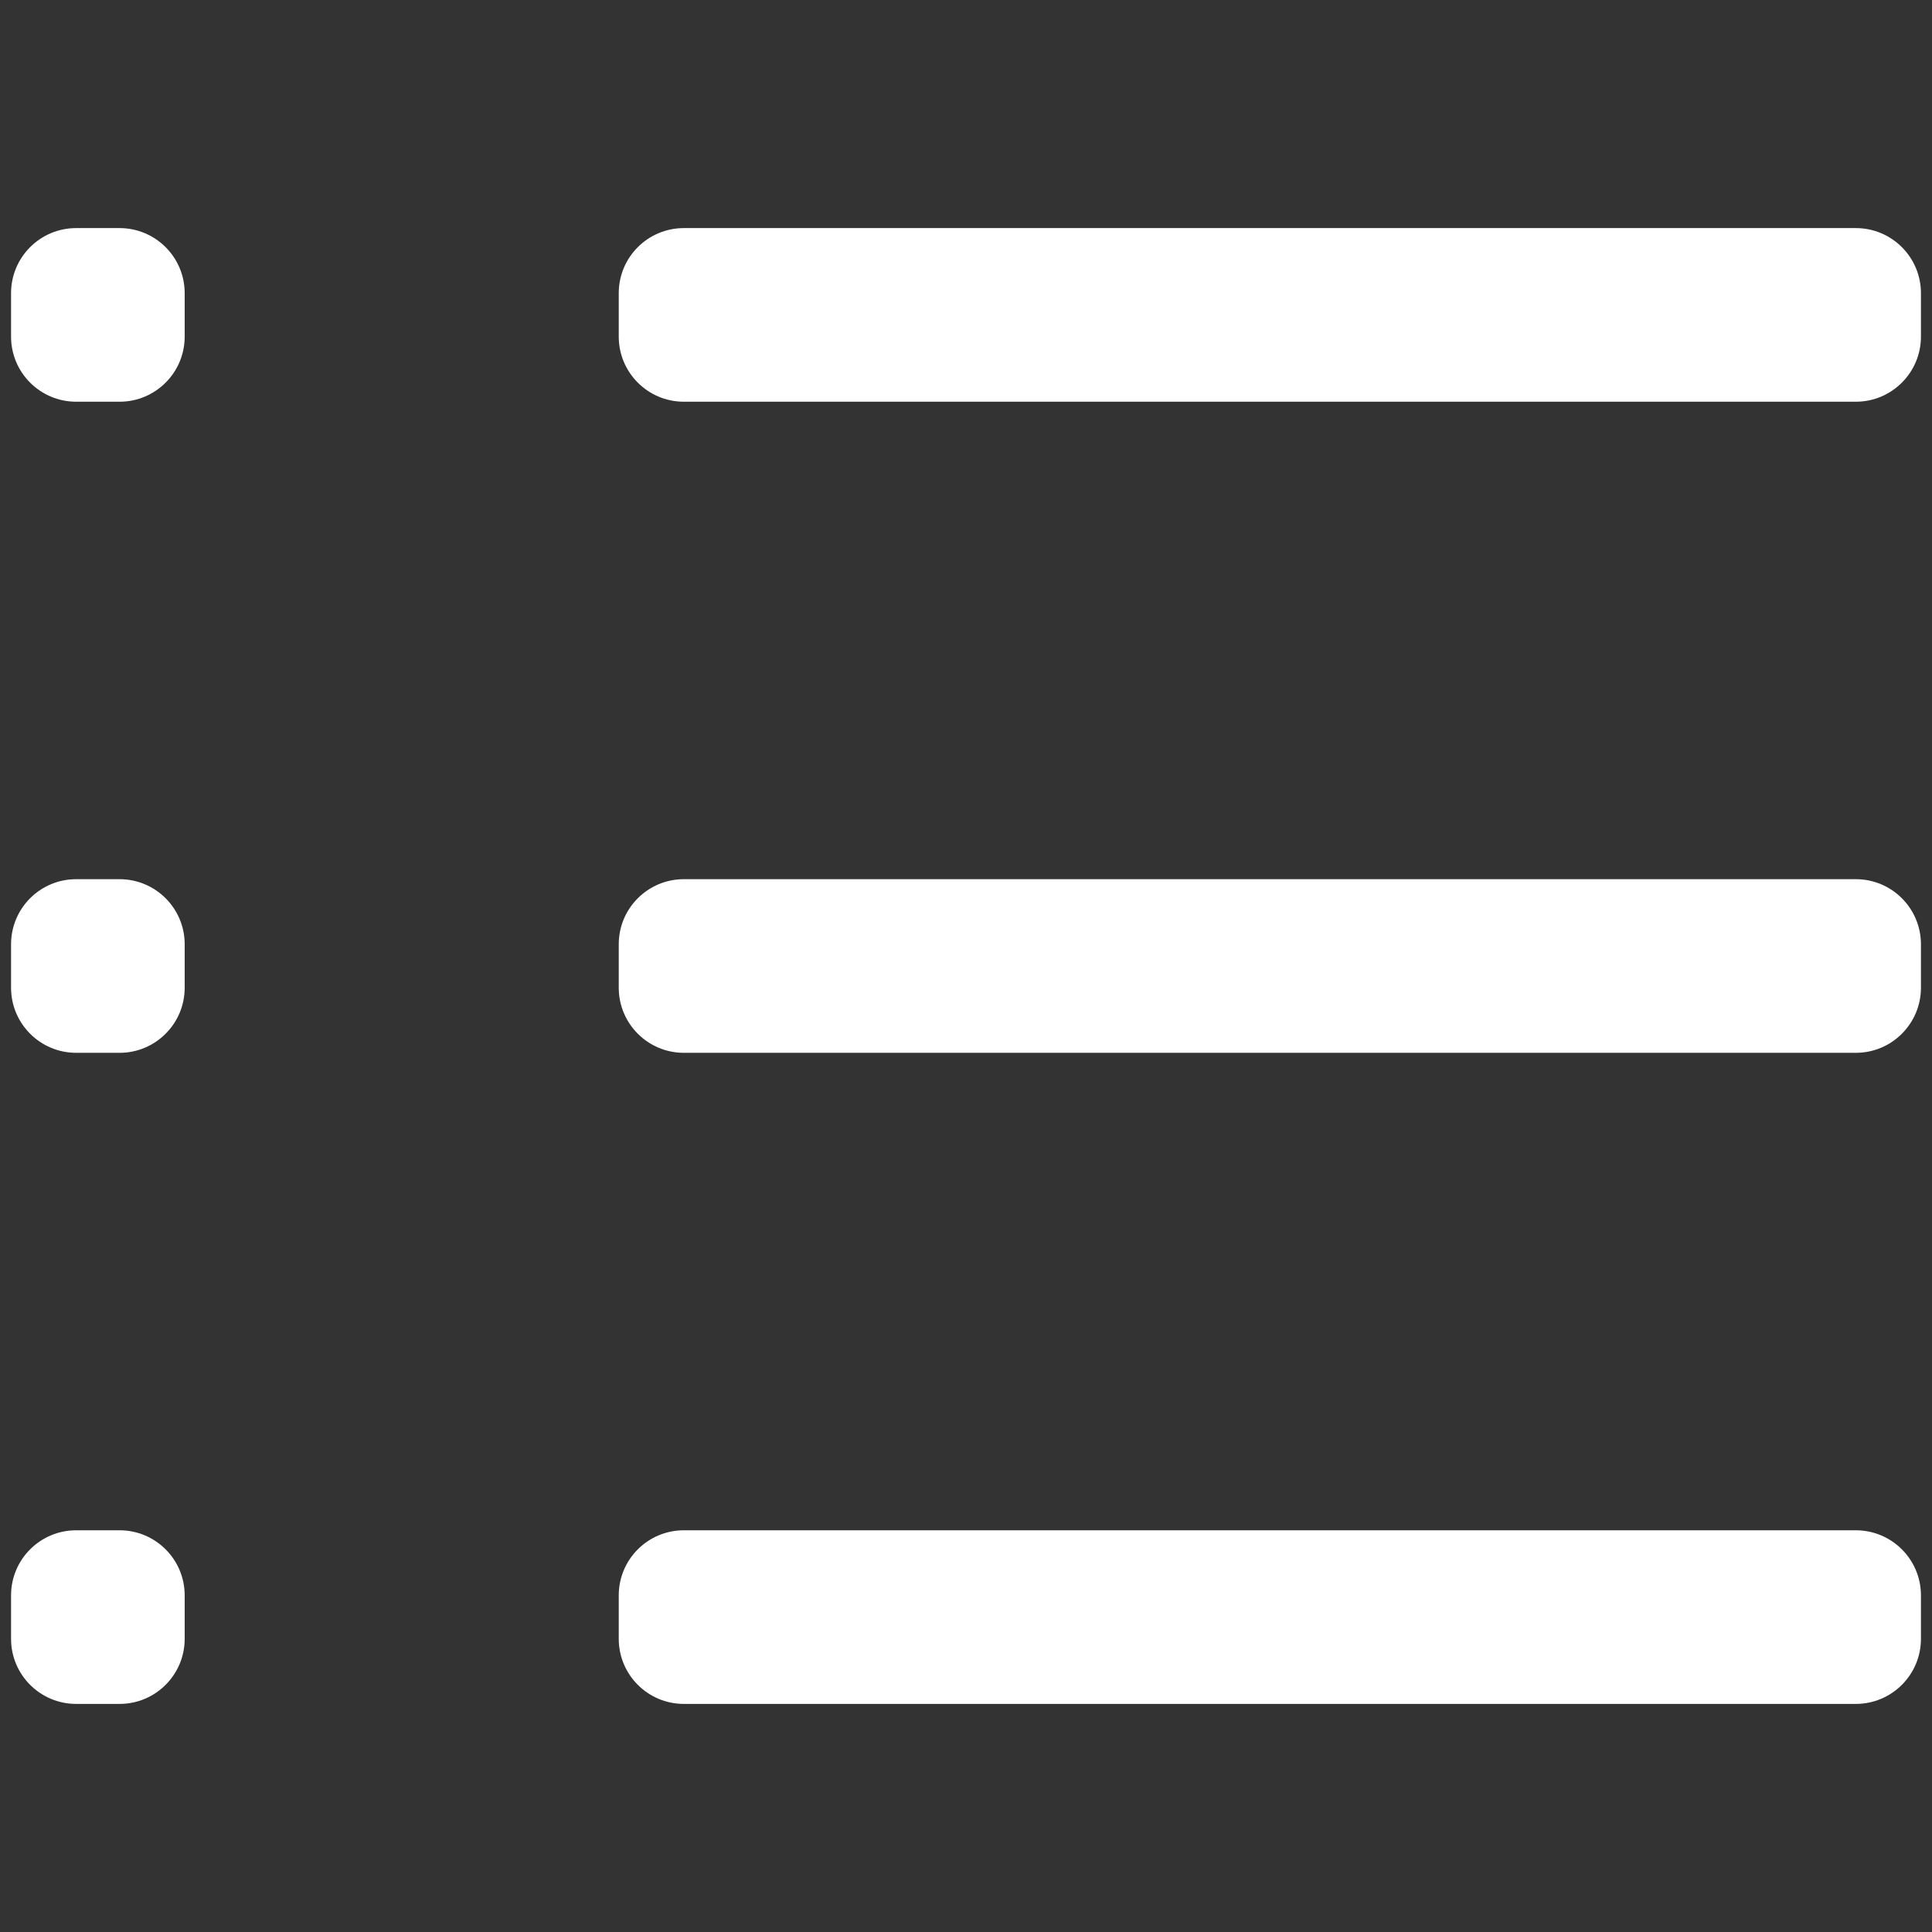 <?xml version="1.0" standalone="no"?><!DOCTYPE svg PUBLIC "-//W3C//DTD SVG 1.1//EN" "http://www.w3.org/Graphics/SVG/1.1/DTD/svg11.dtd"><svg t="1545873906175" class="icon" style="" viewBox="0 0 1024 1024" version="1.1" xmlns="http://www.w3.org/2000/svg" p-id="3005" xmlns:xlink="http://www.w3.org/1999/xlink" width="81" height="81"><rect x="0" y="0" width="1024" height="1024" fill="#333333" stroke="none"/><defs><style type="text/css"></style></defs><path d="M362.459 120.894h621.171c19.052 0 34.509 15.434 34.509 34.509v23.007c0 19.053-15.457 34.51-34.509 34.51h-621.171c-19.075 0-34.51-15.457-34.51-34.51v-23.007c0-19.076 15.435-34.509 34.51-34.509z" p-id="3006" fill="#ffffff"></path><path d="M362.459 465.987h621.171c19.052 0 34.509 15.435 34.509 34.51v23.006c0 19.053-15.457 34.51-34.509 34.51h-621.171c-19.075 0-34.51-15.457-34.51-34.51v-23.006c0-19.076 15.435-34.51 34.51-34.51z" p-id="3007" fill="#ffffff"></path><path d="M362.459 811.082h621.171c19.052 0 34.509 15.445 34.509 34.51v23.008c0 19.052-15.457 34.508-34.509 34.508h-621.171c-19.075 0-34.51-15.456-34.51-34.508v-23.008c0-19.065 15.435-34.51 34.51-34.51z" p-id="3008" fill="#ffffff"></path><path d="M40.372 120.894h23.007c19.052 0 34.509 15.434 34.509 34.509v23.007c0 19.053-15.457 34.51-34.509 34.51h-23.007c-19.063 0-34.51-15.457-34.51-34.51v-23.007c0-19.076 15.445-34.509 34.51-34.509z" p-id="3009" fill="#ffffff"></path><path d="M40.372 465.987h23.007c19.052 0 34.509 15.435 34.509 34.51v23.006c0 19.053-15.457 34.51-34.509 34.51h-23.007c-19.063 0-34.51-15.457-34.51-34.51v-23.006c0-19.076 15.445-34.51 34.51-34.51z" p-id="3010" fill="#ffffff"></path><path d="M40.372 811.082h23.007c19.052 0 34.509 15.445 34.509 34.51v23.008c0 19.052-15.457 34.508-34.509 34.508h-23.007c-19.063 0-34.51-15.456-34.51-34.508v-23.008c0-19.065 15.445-34.51 34.51-34.51z" p-id="3011" fill="#ffffff"></path></svg>